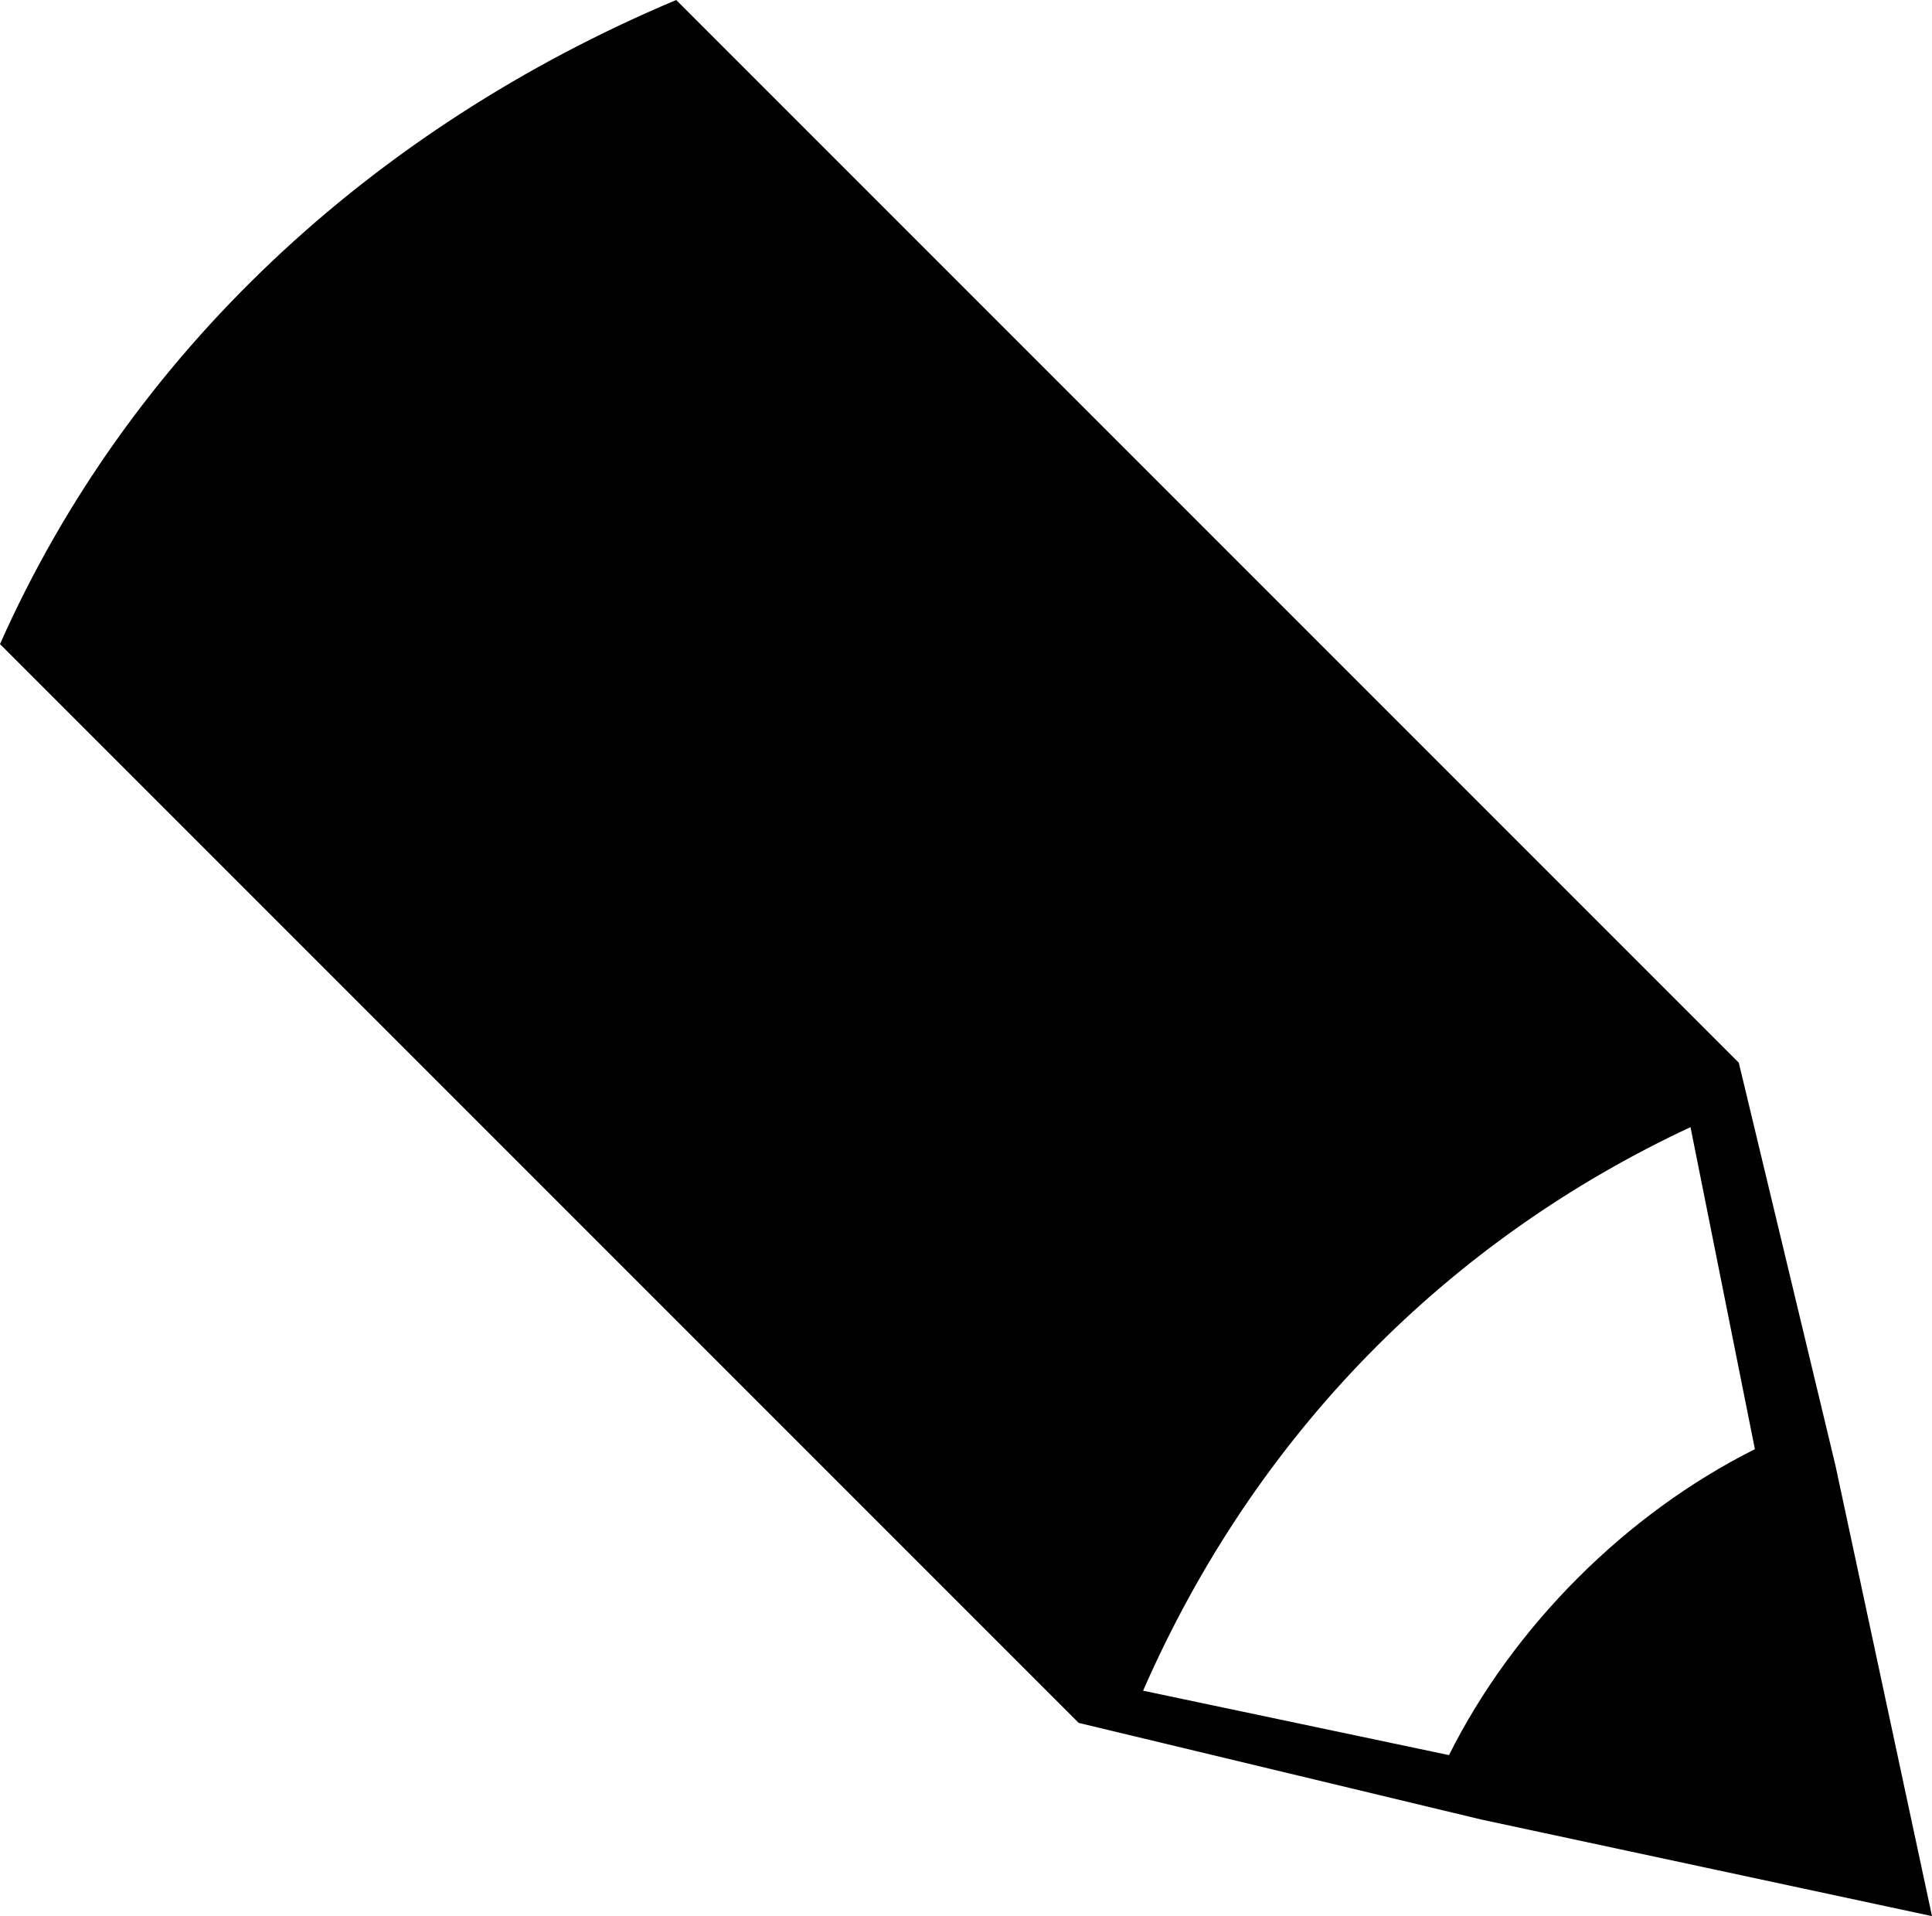 <?xml version="1.0" encoding="utf-8"?>
<!-- Generator: Adobe Illustrator 19.2.1, SVG Export Plug-In . SVG Version: 6.00 Build 0)  -->
<svg version="1.1" id="Layer_1" xmlns="http://www.w3.org/2000/svg" xmlns:xlink="http://www.w3.org/1999/xlink" x="0px" y="0px"
	 width="12px" height="11.9px" viewBox="0 0 12 11.9" style="enable-background:new 0 0 12 11.9;" xml:space="preserve">
<path d="M11.4,9.1l-0.6-2.5v0L4.2,0C2.3,0.8,0.8,2.2,0,4l6.7,6.7l2.5,0.6l2.8,0.6L11.4,9.1z M9,10.9l-1.9-0.4C7.8,8.9,9,7.7,10.5,7
	L10.9,9C10.1,9.4,9.4,10.1,9,10.9z"/>
</svg>
